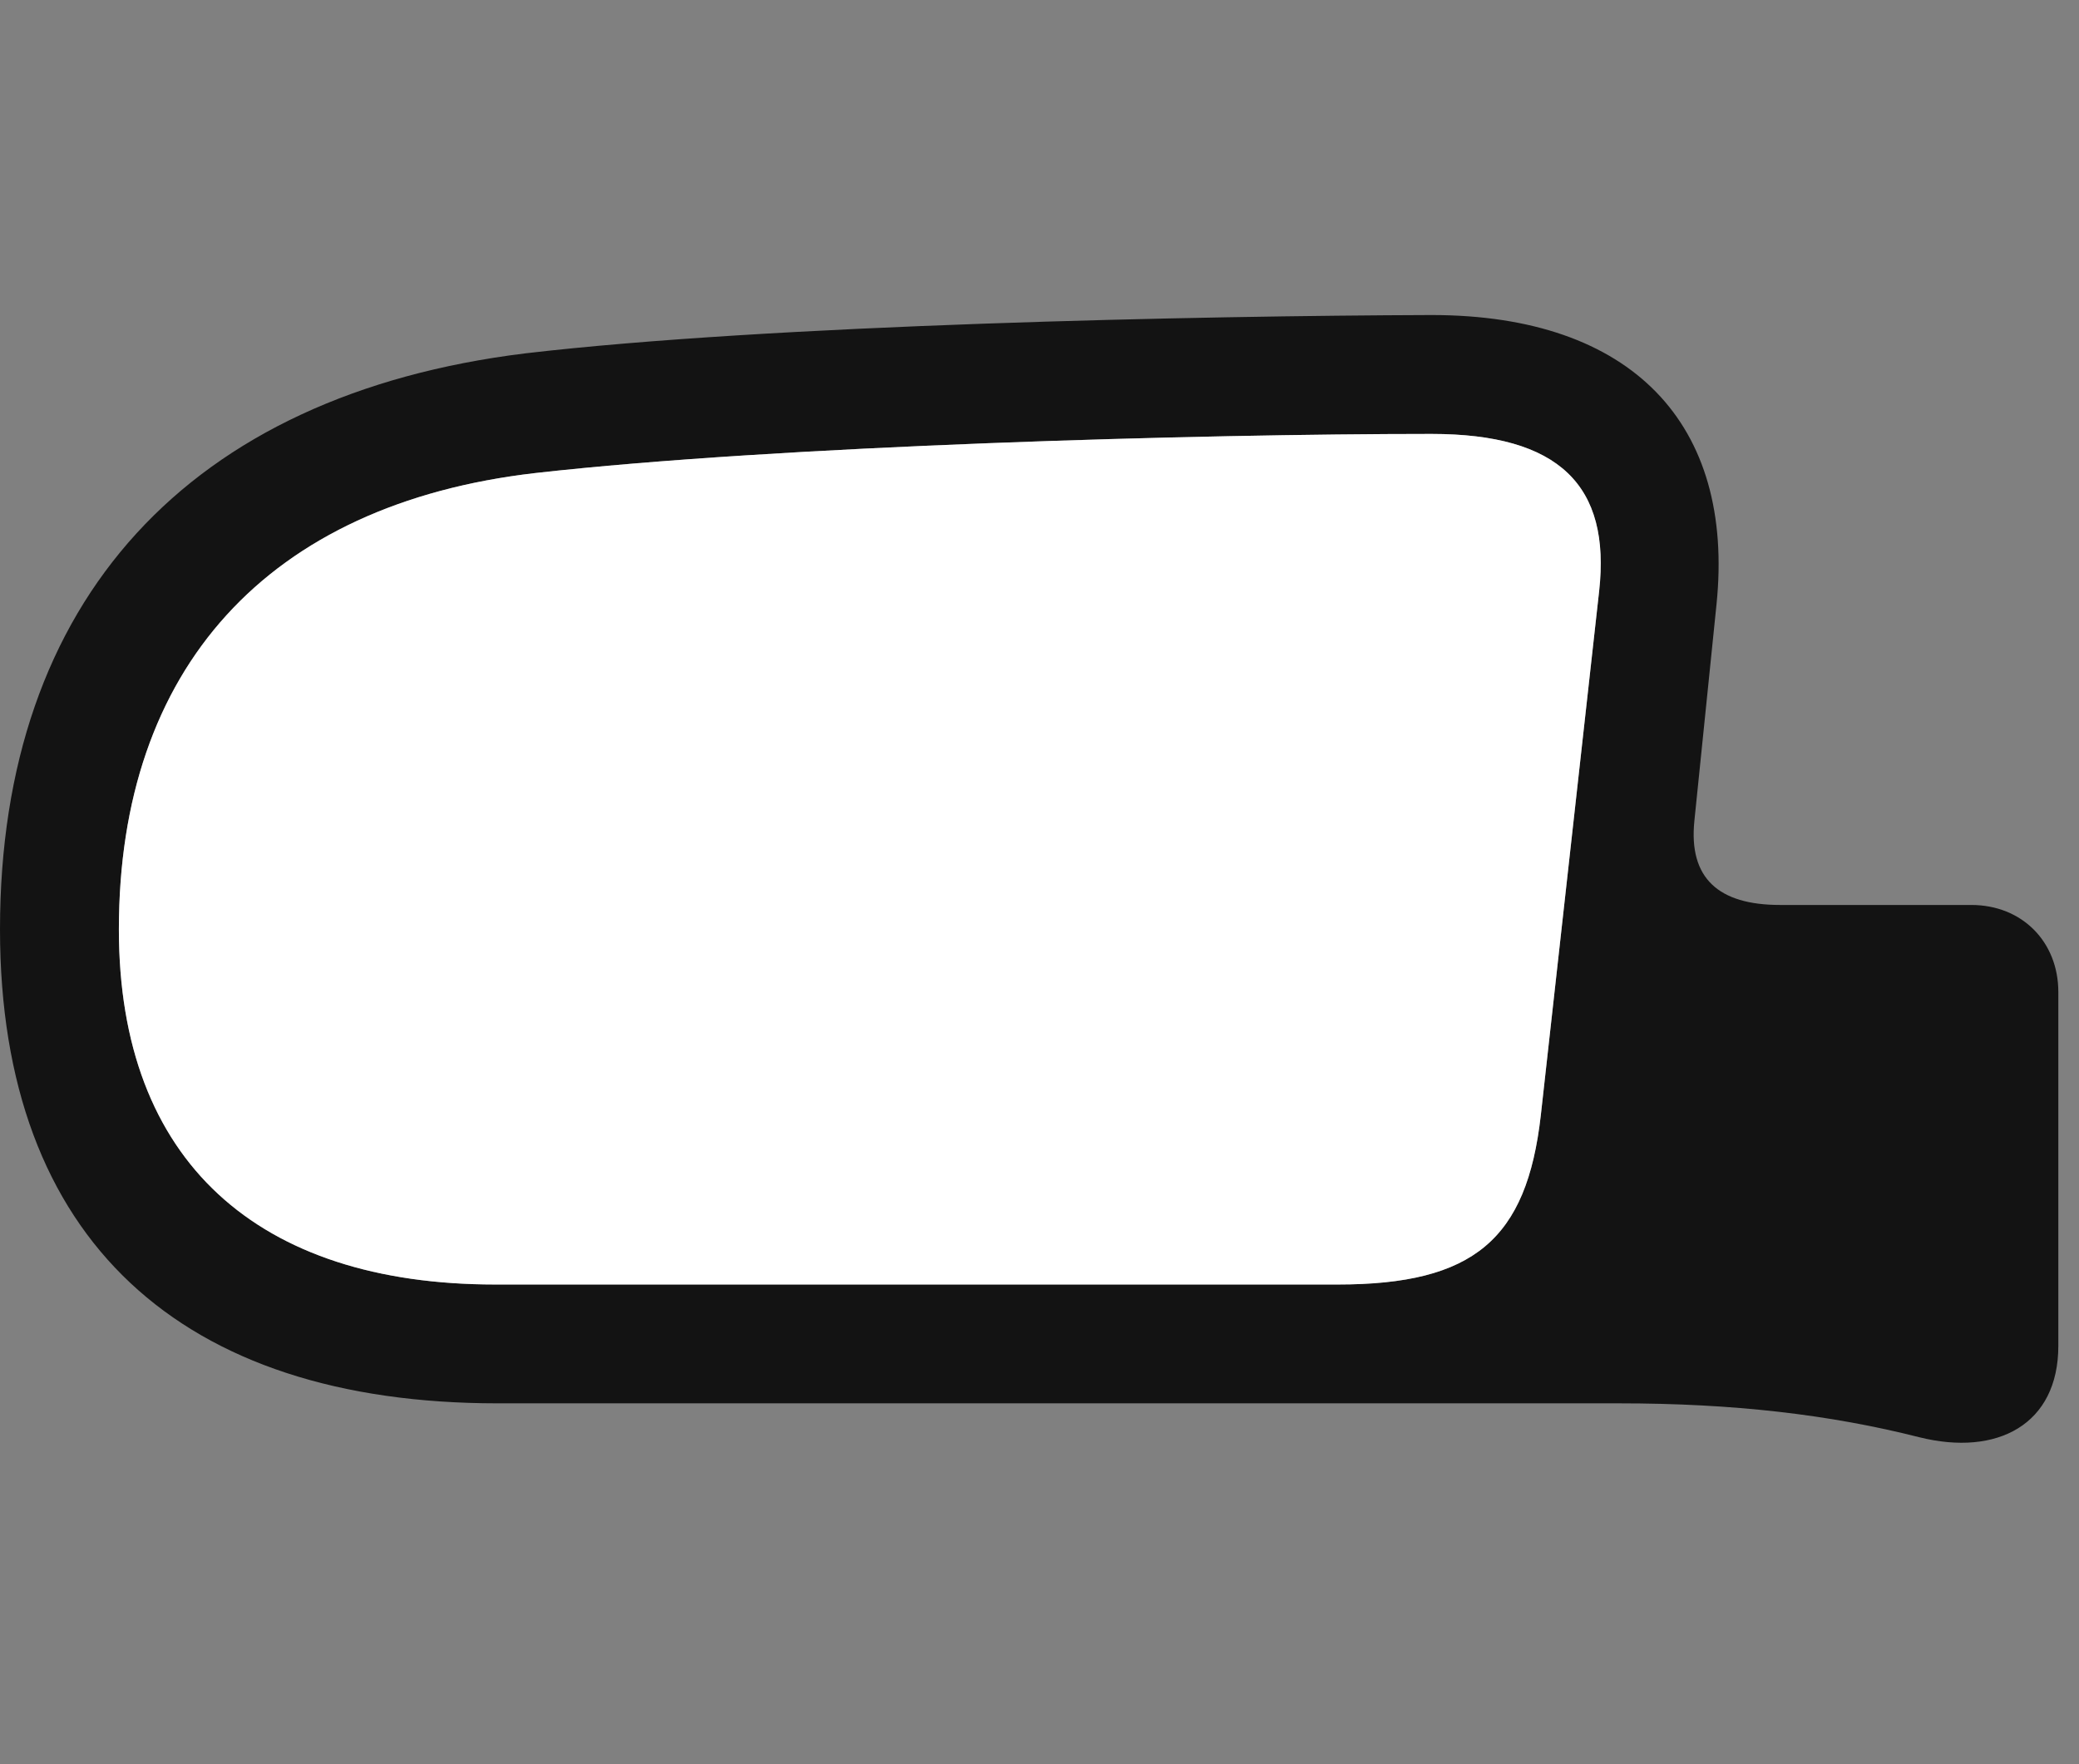 <svg width="33" height="28" viewBox="0 0 33 28" fill="none" xmlns="http://www.w3.org/2000/svg">
<rect x="0" y="0" width="33" height="28" fill="#808080" stroke="none"/>
<path d="M0 14.75C0 19.684 2.883 22.273 7.898 22.273H25.699C27.504 22.273 29.039 22.449 30.469 22.812C31.699 23.117 32.672 22.613 32.672 21.359V15.746C32.672 14.949 32.098 14.363 31.289 14.363H28.254C27.281 14.363 26.801 13.941 26.895 13.027L27.246 9.594C27.539 6.734 25.91 5 22.723 5C19.031 5.012 12.223 5.152 8.332 5.609C3 6.266 0 9.523 0 14.75ZM1.887 14.75C1.887 10.613 4.242 8 8.496 7.508C12.34 7.074 19.043 6.887 22.723 6.887C24.75 6.887 25.57 7.707 25.383 9.383L24.457 17.703C24.234 19.672 23.391 20.387 21.234 20.387H7.863C4.102 20.387 1.887 18.441 1.887 14.75Z" fill="black" fill-opacity="0.85"/>
<path d="M1.887 14.75C1.887 10.613 4.242 8 8.496 7.508C12.34 7.074 19.043 6.887 22.723 6.887C24.75 6.887 25.57 7.707 25.383 9.383L24.457 17.703C24.234 19.672 23.391 20.387 21.234 20.387H7.863C4.102 20.387 1.887 18.441 1.887 14.75Z" fill="white"/>
</svg>
